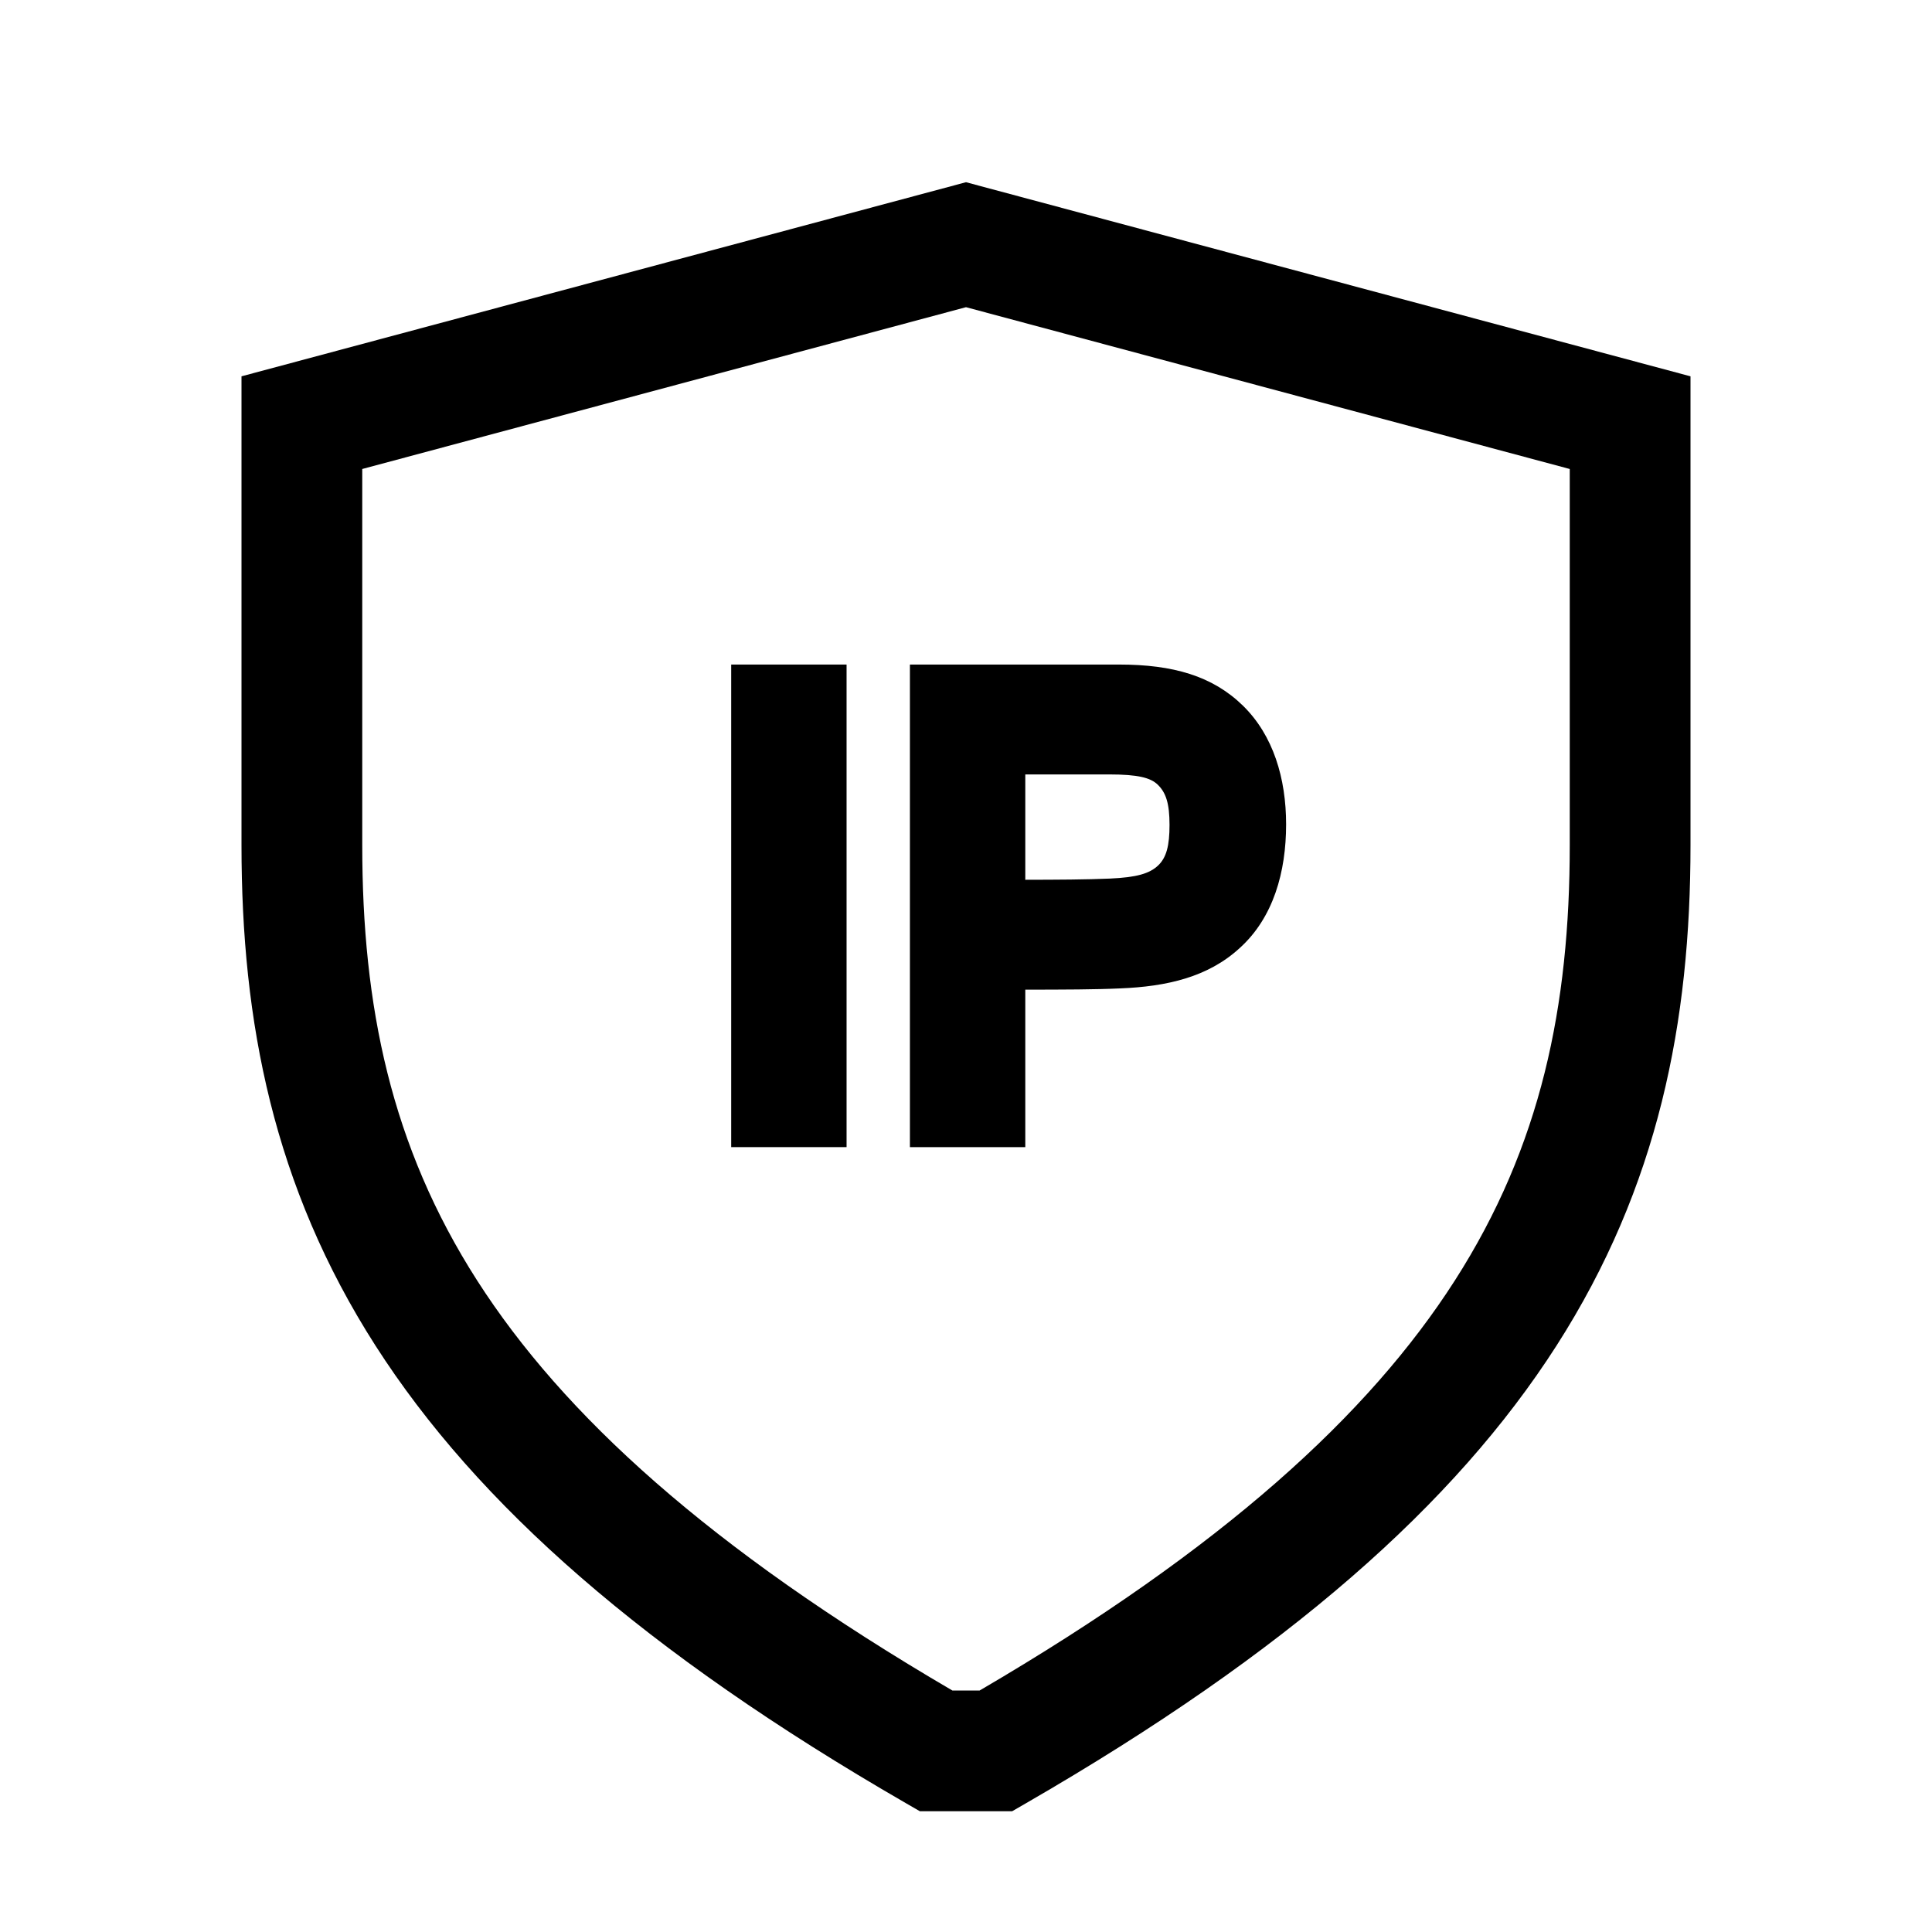 <svg width="48" height="48" viewBox="0 0 32 32" xmlns="http://www.w3.org/2000/svg"><path d="M12.111 11.007H14.022V19H12.111V11.007Z" fill="#000000" class="bmwfcol"/><path d="M18.534 11.007H15.071V19H16.982V16.392C17.63 16.391 18.145 16.39 18.553 16.371C19.326 16.34 20.007 16.185 20.531 15.705C21.093 15.199 21.302 14.439 21.302 13.654C21.302 12.895 21.091 12.181 20.587 11.688C20.082 11.195 19.428 11.007 18.534 11.007ZM16.982 14.572V12.827H18.373C18.849 12.827 19.054 12.882 19.172 12.993C19.313 13.127 19.371 13.309 19.371 13.664C19.371 14.007 19.32 14.204 19.182 14.335C19.038 14.471 18.824 14.532 18.384 14.552C17.995 14.569 17.51 14.571 16.982 14.572Z" fill="#000000" class="bmwfcol"/><path d="M28 6.233L16 3.018L4 6.233V14C4 16.921 4.527 19.647 6.221 22.291C7.902 24.914 10.676 27.367 15.004 29.866L15.236 30H16.764L16.996 29.866C21.324 27.367 24.098 24.914 25.779 22.291C27.473 19.647 28 16.921 28 14V6.233ZM6 14V7.768L16 5.088L26 7.768V14C26 16.659 25.527 18.978 24.095 21.212C22.677 23.425 20.263 25.64 16.226 28H15.774C11.737 25.64 9.323 23.425 7.905 21.212C6.473 18.978 6 16.659 6 14Z" fill="#000000" class="bmwfcol"/><title>shield_with_ip_rg_48</title></svg>